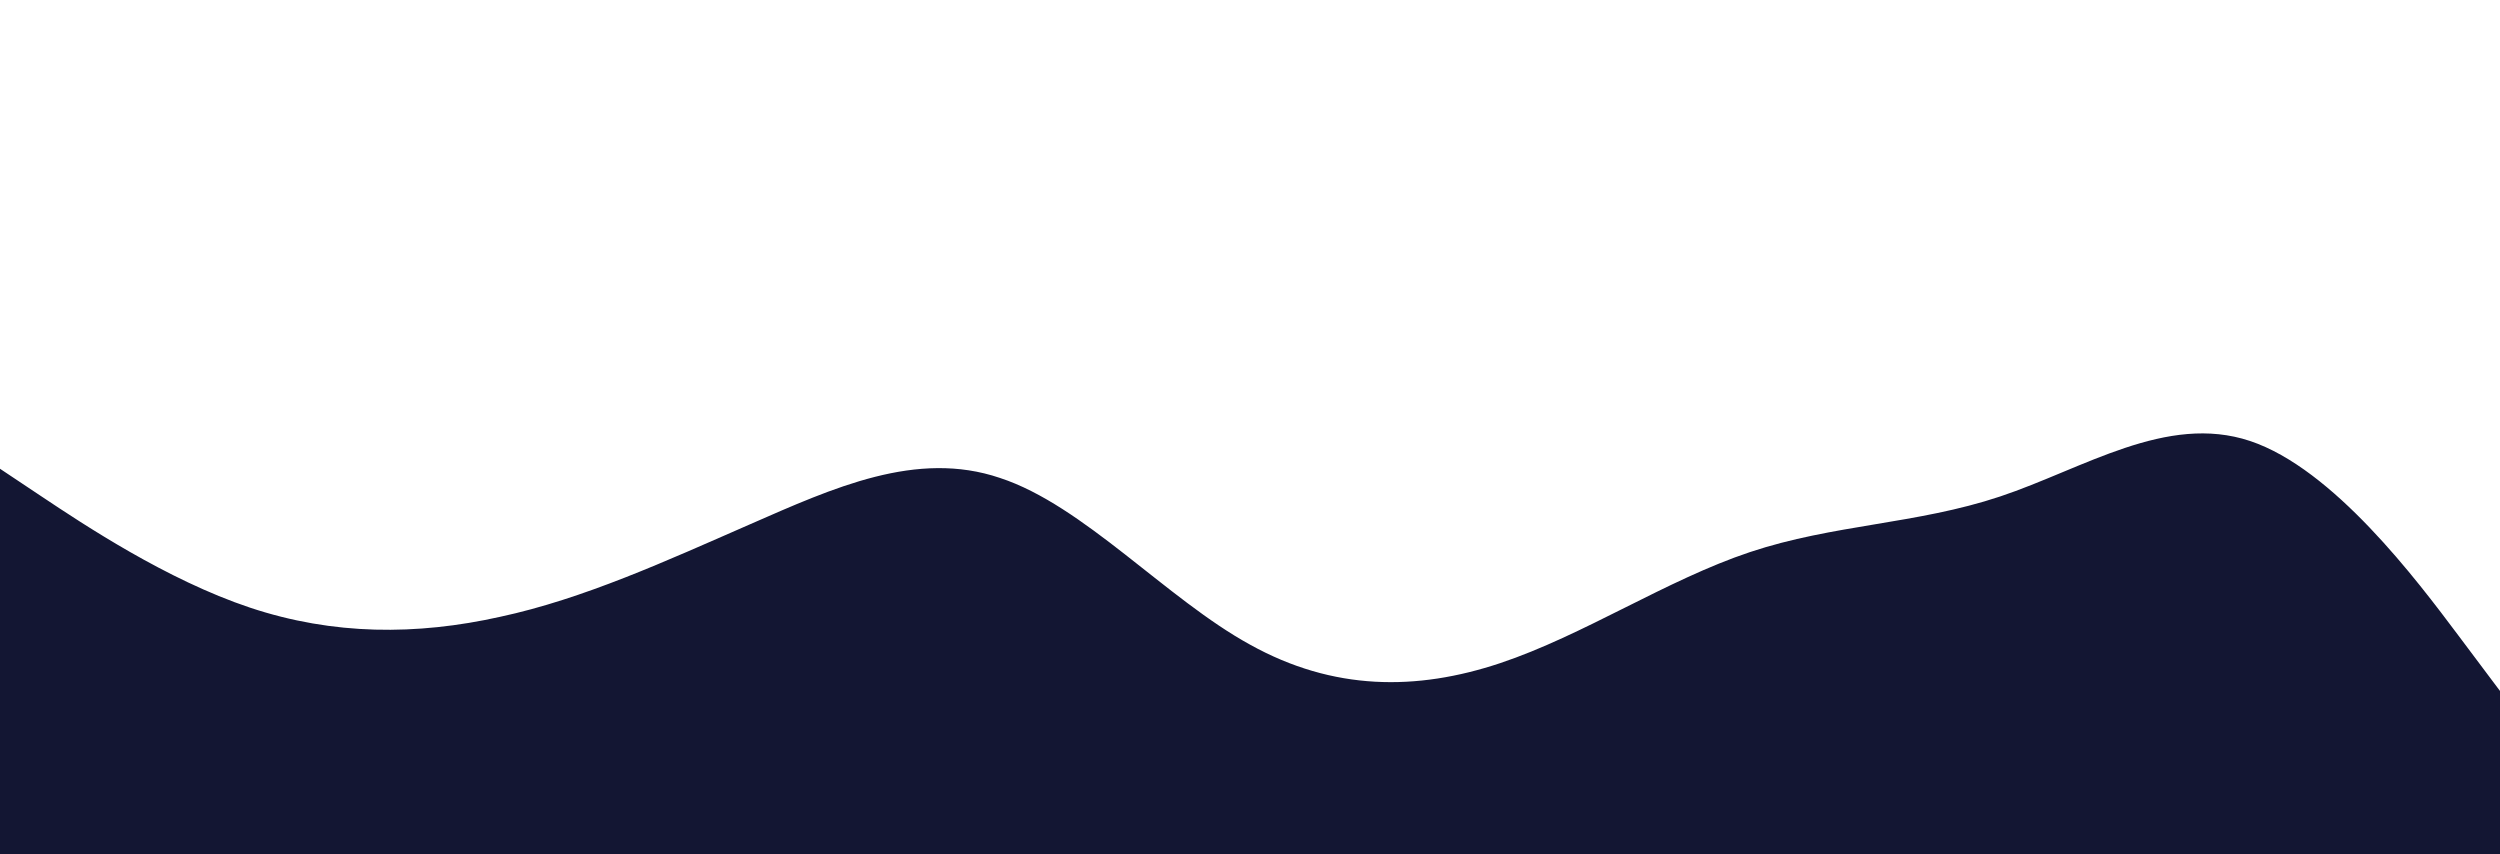 <svg width="1440" height="492" viewBox="0 0 1440 492" fill="none" xmlns="http://www.w3.org/2000/svg">
<g clip-path="url(#clip0_33_29)">
<path d="M0 270L24 286C48 302 96 334 144 350C192 366 240 366 288 355.3C336 345 384 323 432 302C480 281 528 259 576 275.3C624 291 672 345 720 371.3C768 398 816 398 864 382C912 366 960 334 1008 318C1056 302 1104 302 1152 286C1200 270 1248 238 1296 254C1344 270 1392 334 1416 366L1440 398V526H1416C1392 526 1344 526 1296 526C1248 526 1200 526 1152 526C1104 526 1056 526 1008 526C960 526 912 526 864 526C816 526 768 526 720 526C672 526 624 526 576 526C528 526 480 526 432 526C384 526 336 526 288 526C240 526 192 526 144 526C96 526 48 526 24 526H0V270Z" fill="#131633"/>
</g>
<mask id="mask0_33_29" style="mask-type:alpha" maskUnits="userSpaceOnUse" x="475" y="0" width="74" height="74">
<circle cx="512" cy="37" r="37" fill="#D9D9D9"/>
</mask>
<g mask="url(#mask0_33_29)">
</g>
<defs>
<clipPath id="clip0_33_29">
<rect width="1440" height="320" fill="white" transform="translate(0 206)"/>
</clipPath>
</defs>
</svg>

